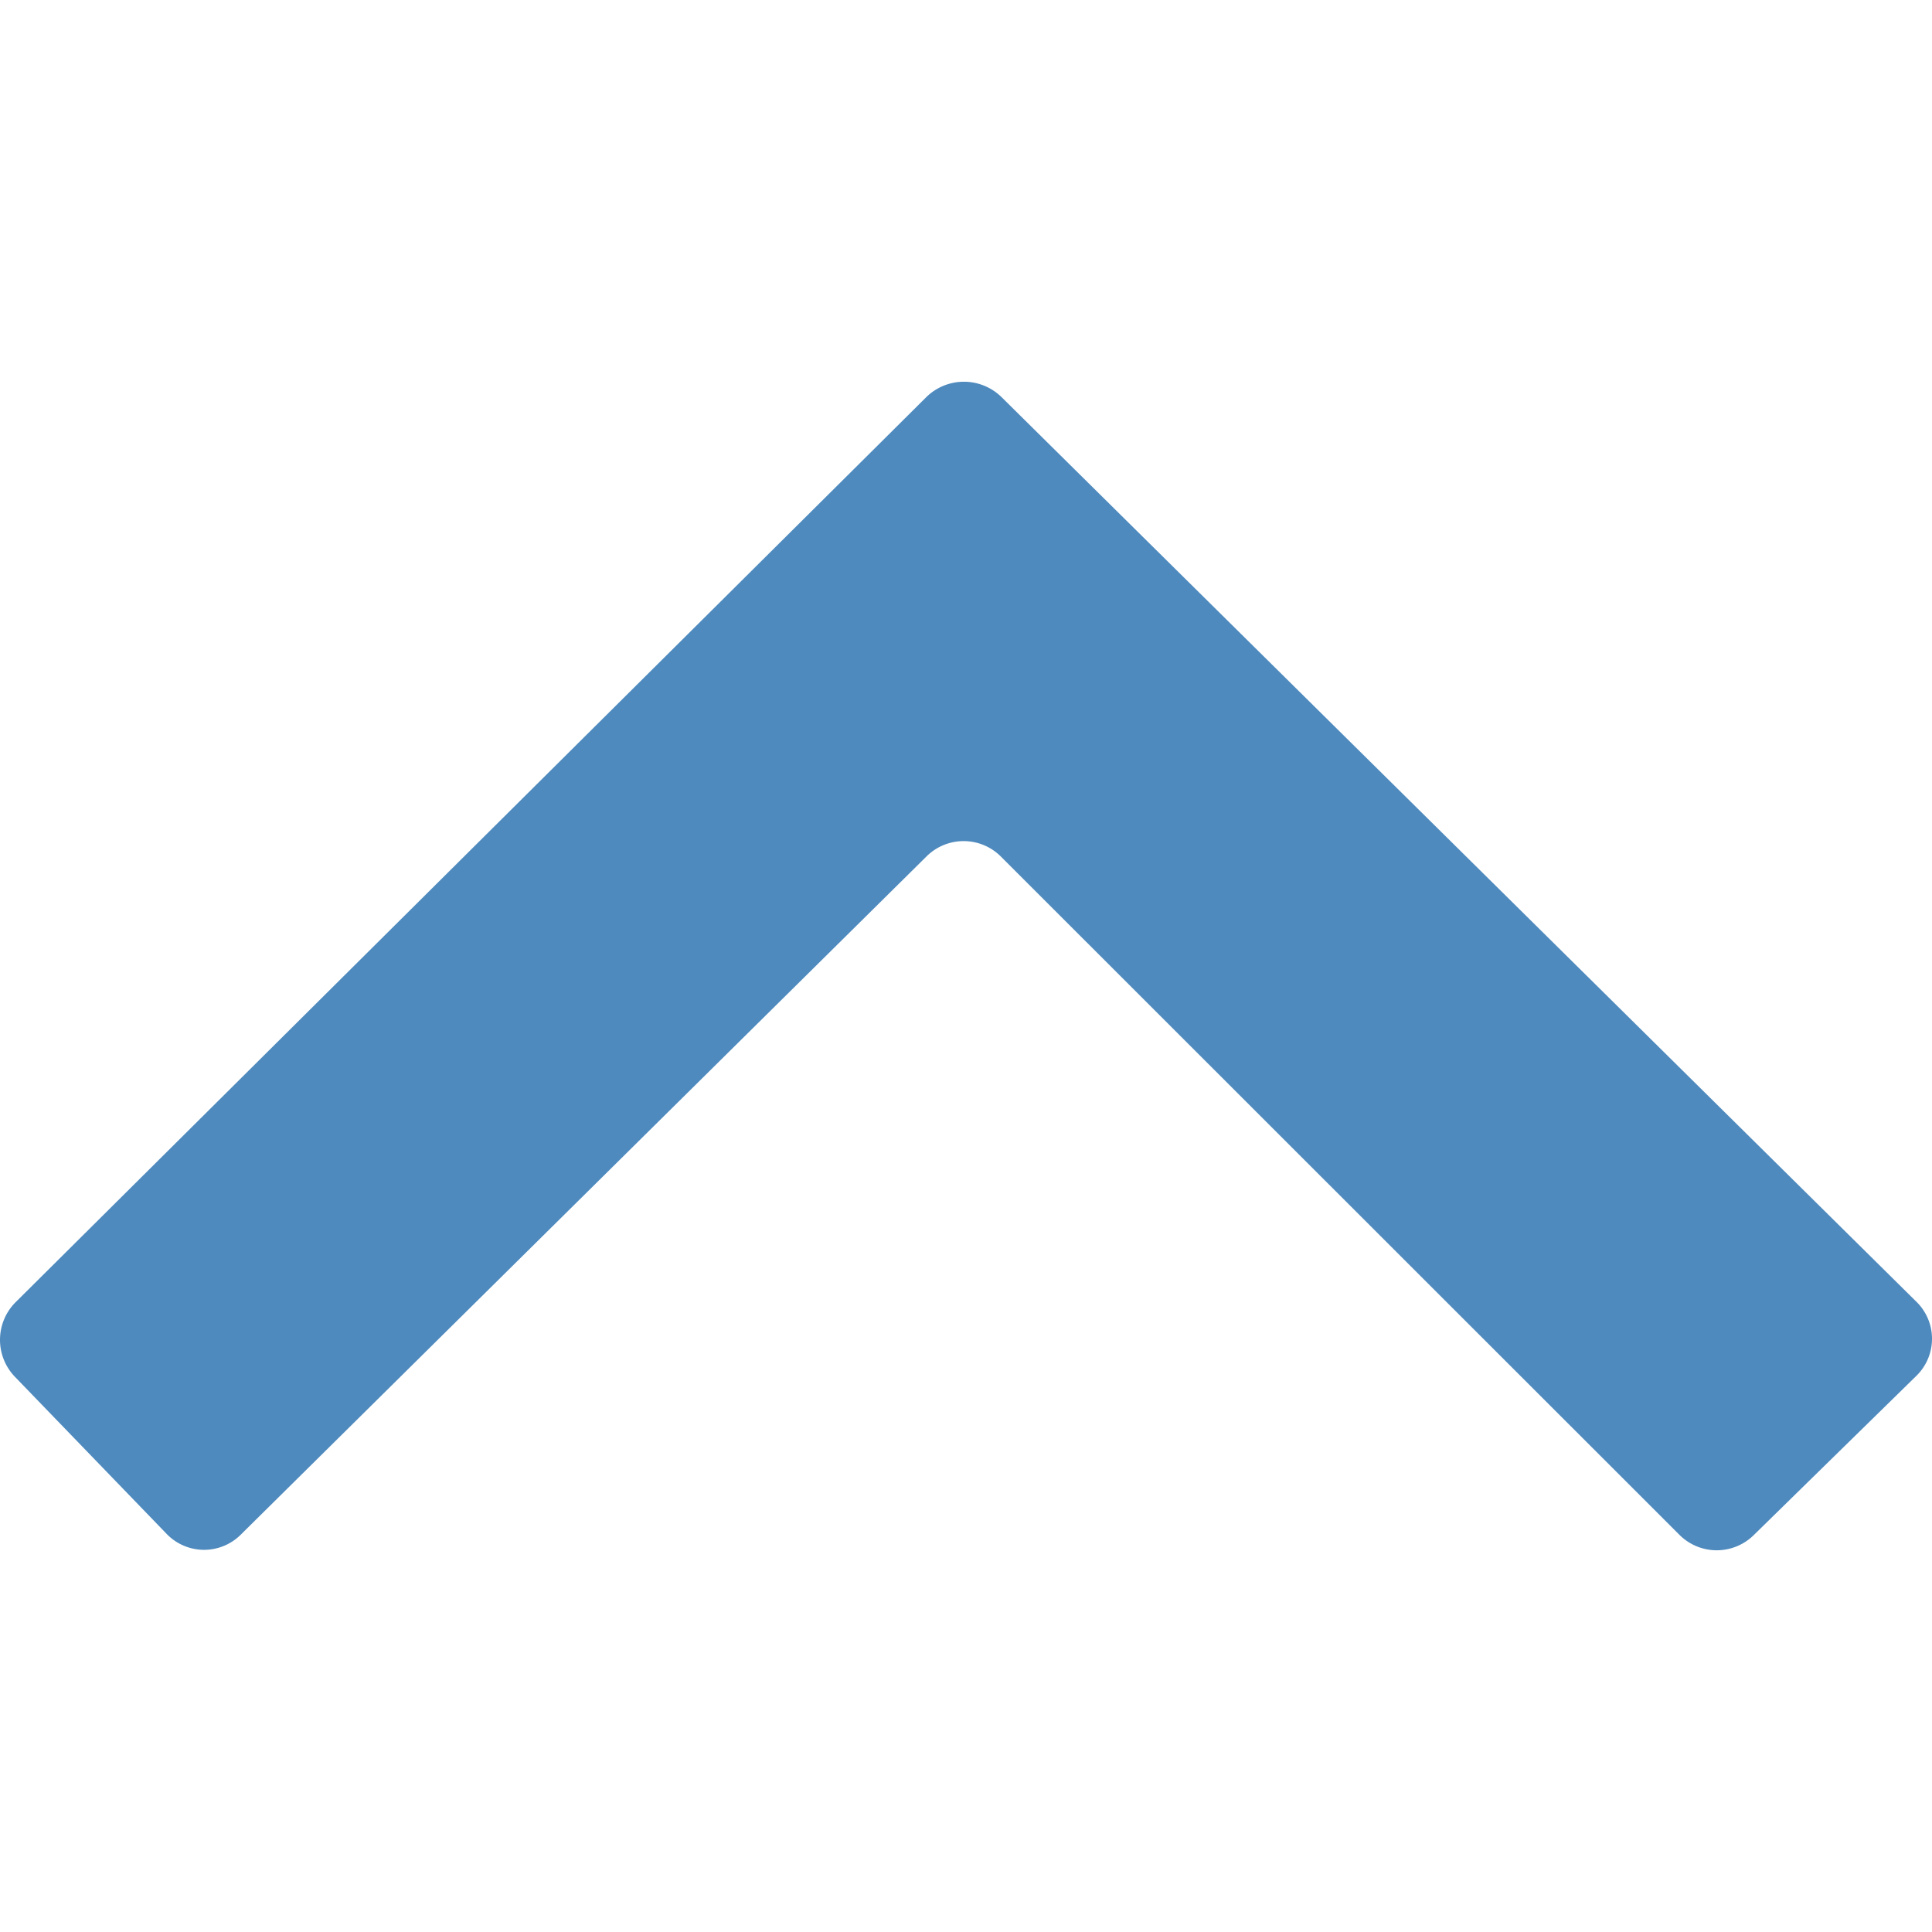 <?xml version="1.0" encoding="iso-8859-1"?><svg xmlns="http://www.w3.org/2000/svg" viewBox="0 0 20 20"><path fill="none" d="M0 0h20v20H0z"/><path d="M18.152 15.894a.546.546 0 0 1-.76.001l-7.039-7.036a.545.545 0 0 0-.755 0l-7.114 7.036a.538.538 0 0 1-.754-.011L.151 14.249a.551.551 0 0 1 .014-.772L9.59 4.11a.556.556 0 0 1 .777 0l9.472 9.366a.536.536 0 0 1 .005.761l-1.692 1.657z" fill="#4e8abe"/></svg>